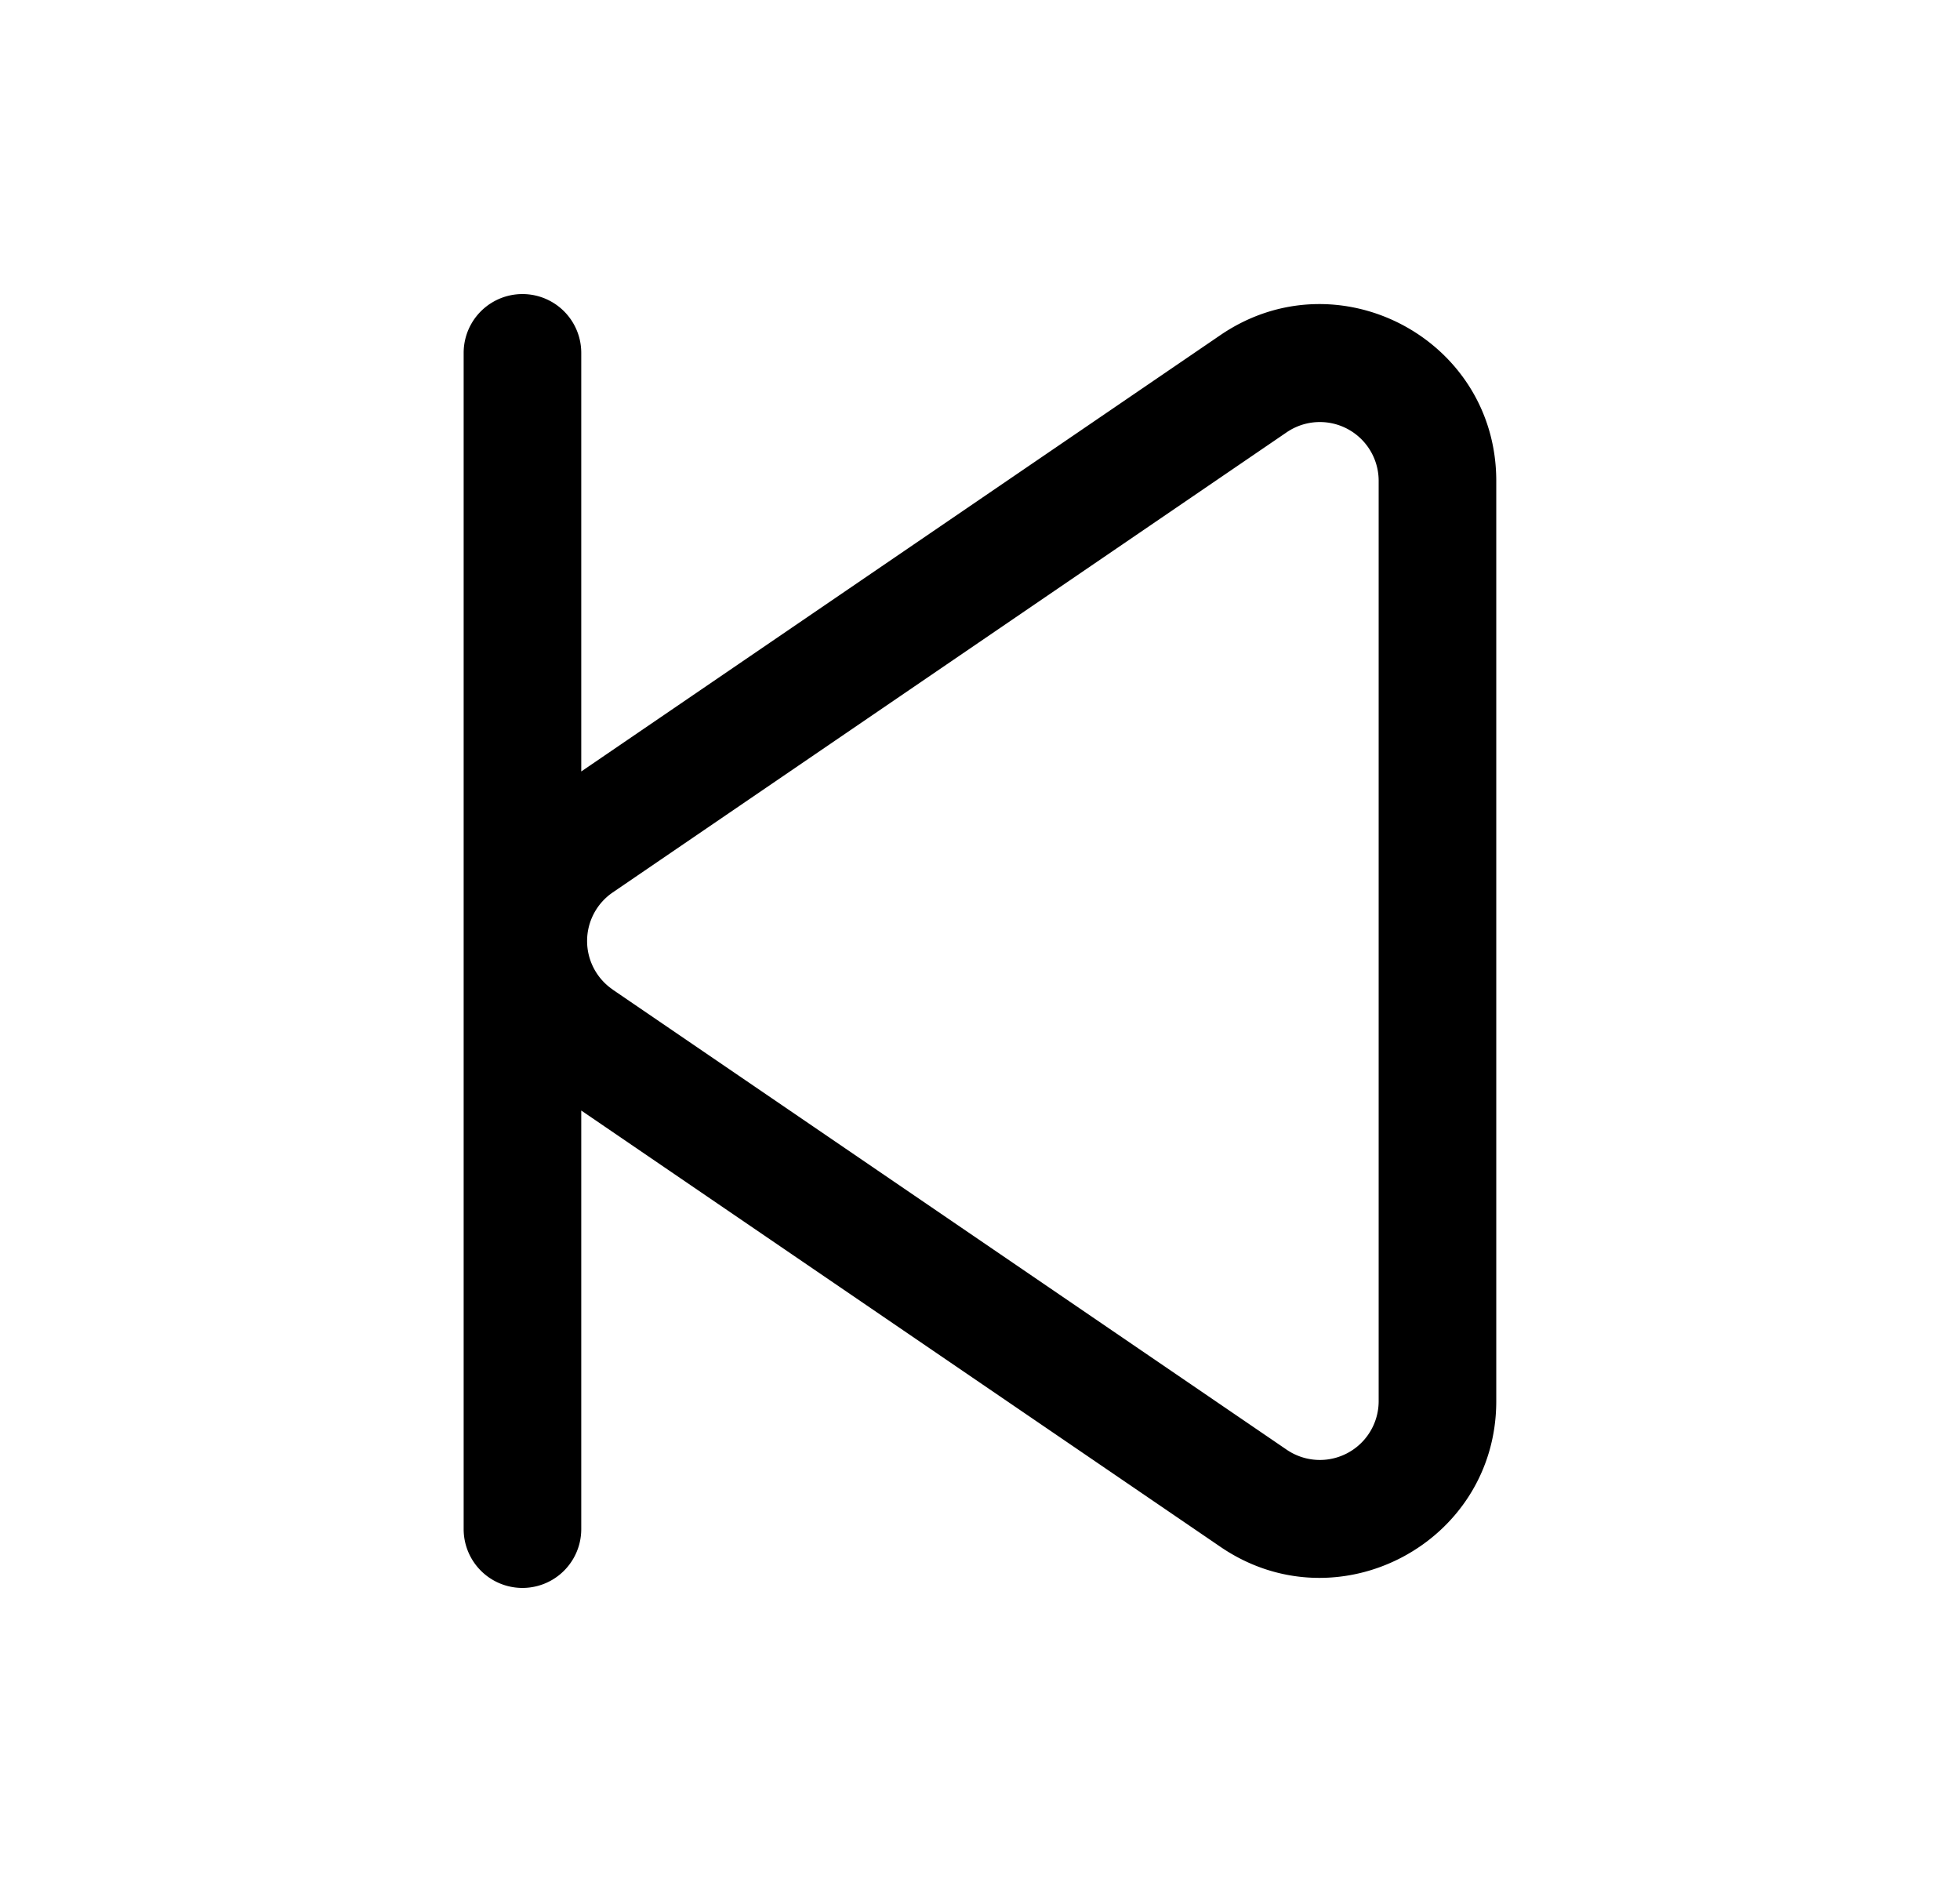 <svg xmlns="http://www.w3.org/2000/svg" width="3em" height="2.88em" viewBox="0 0 25 24"><path fill="currentColor" d="M5.914 4.5a.75.75 0 0 1 1.5 0v5.338l8.153-5.565c1.494-1.019 3.518.05 3.518 1.859v11.736c0 1.808-2.024 2.878-3.518 1.858l-8.153-5.564V19.5a.75.75 0 1 1-1.5 0zm1.901 8.12l8.598 5.868a.75.75 0 0 0 1.172-.62V6.132a.75.75 0 0 0-1.172-.62l-8.598 5.869a.75.75 0 0 0 0 1.238"/></svg>